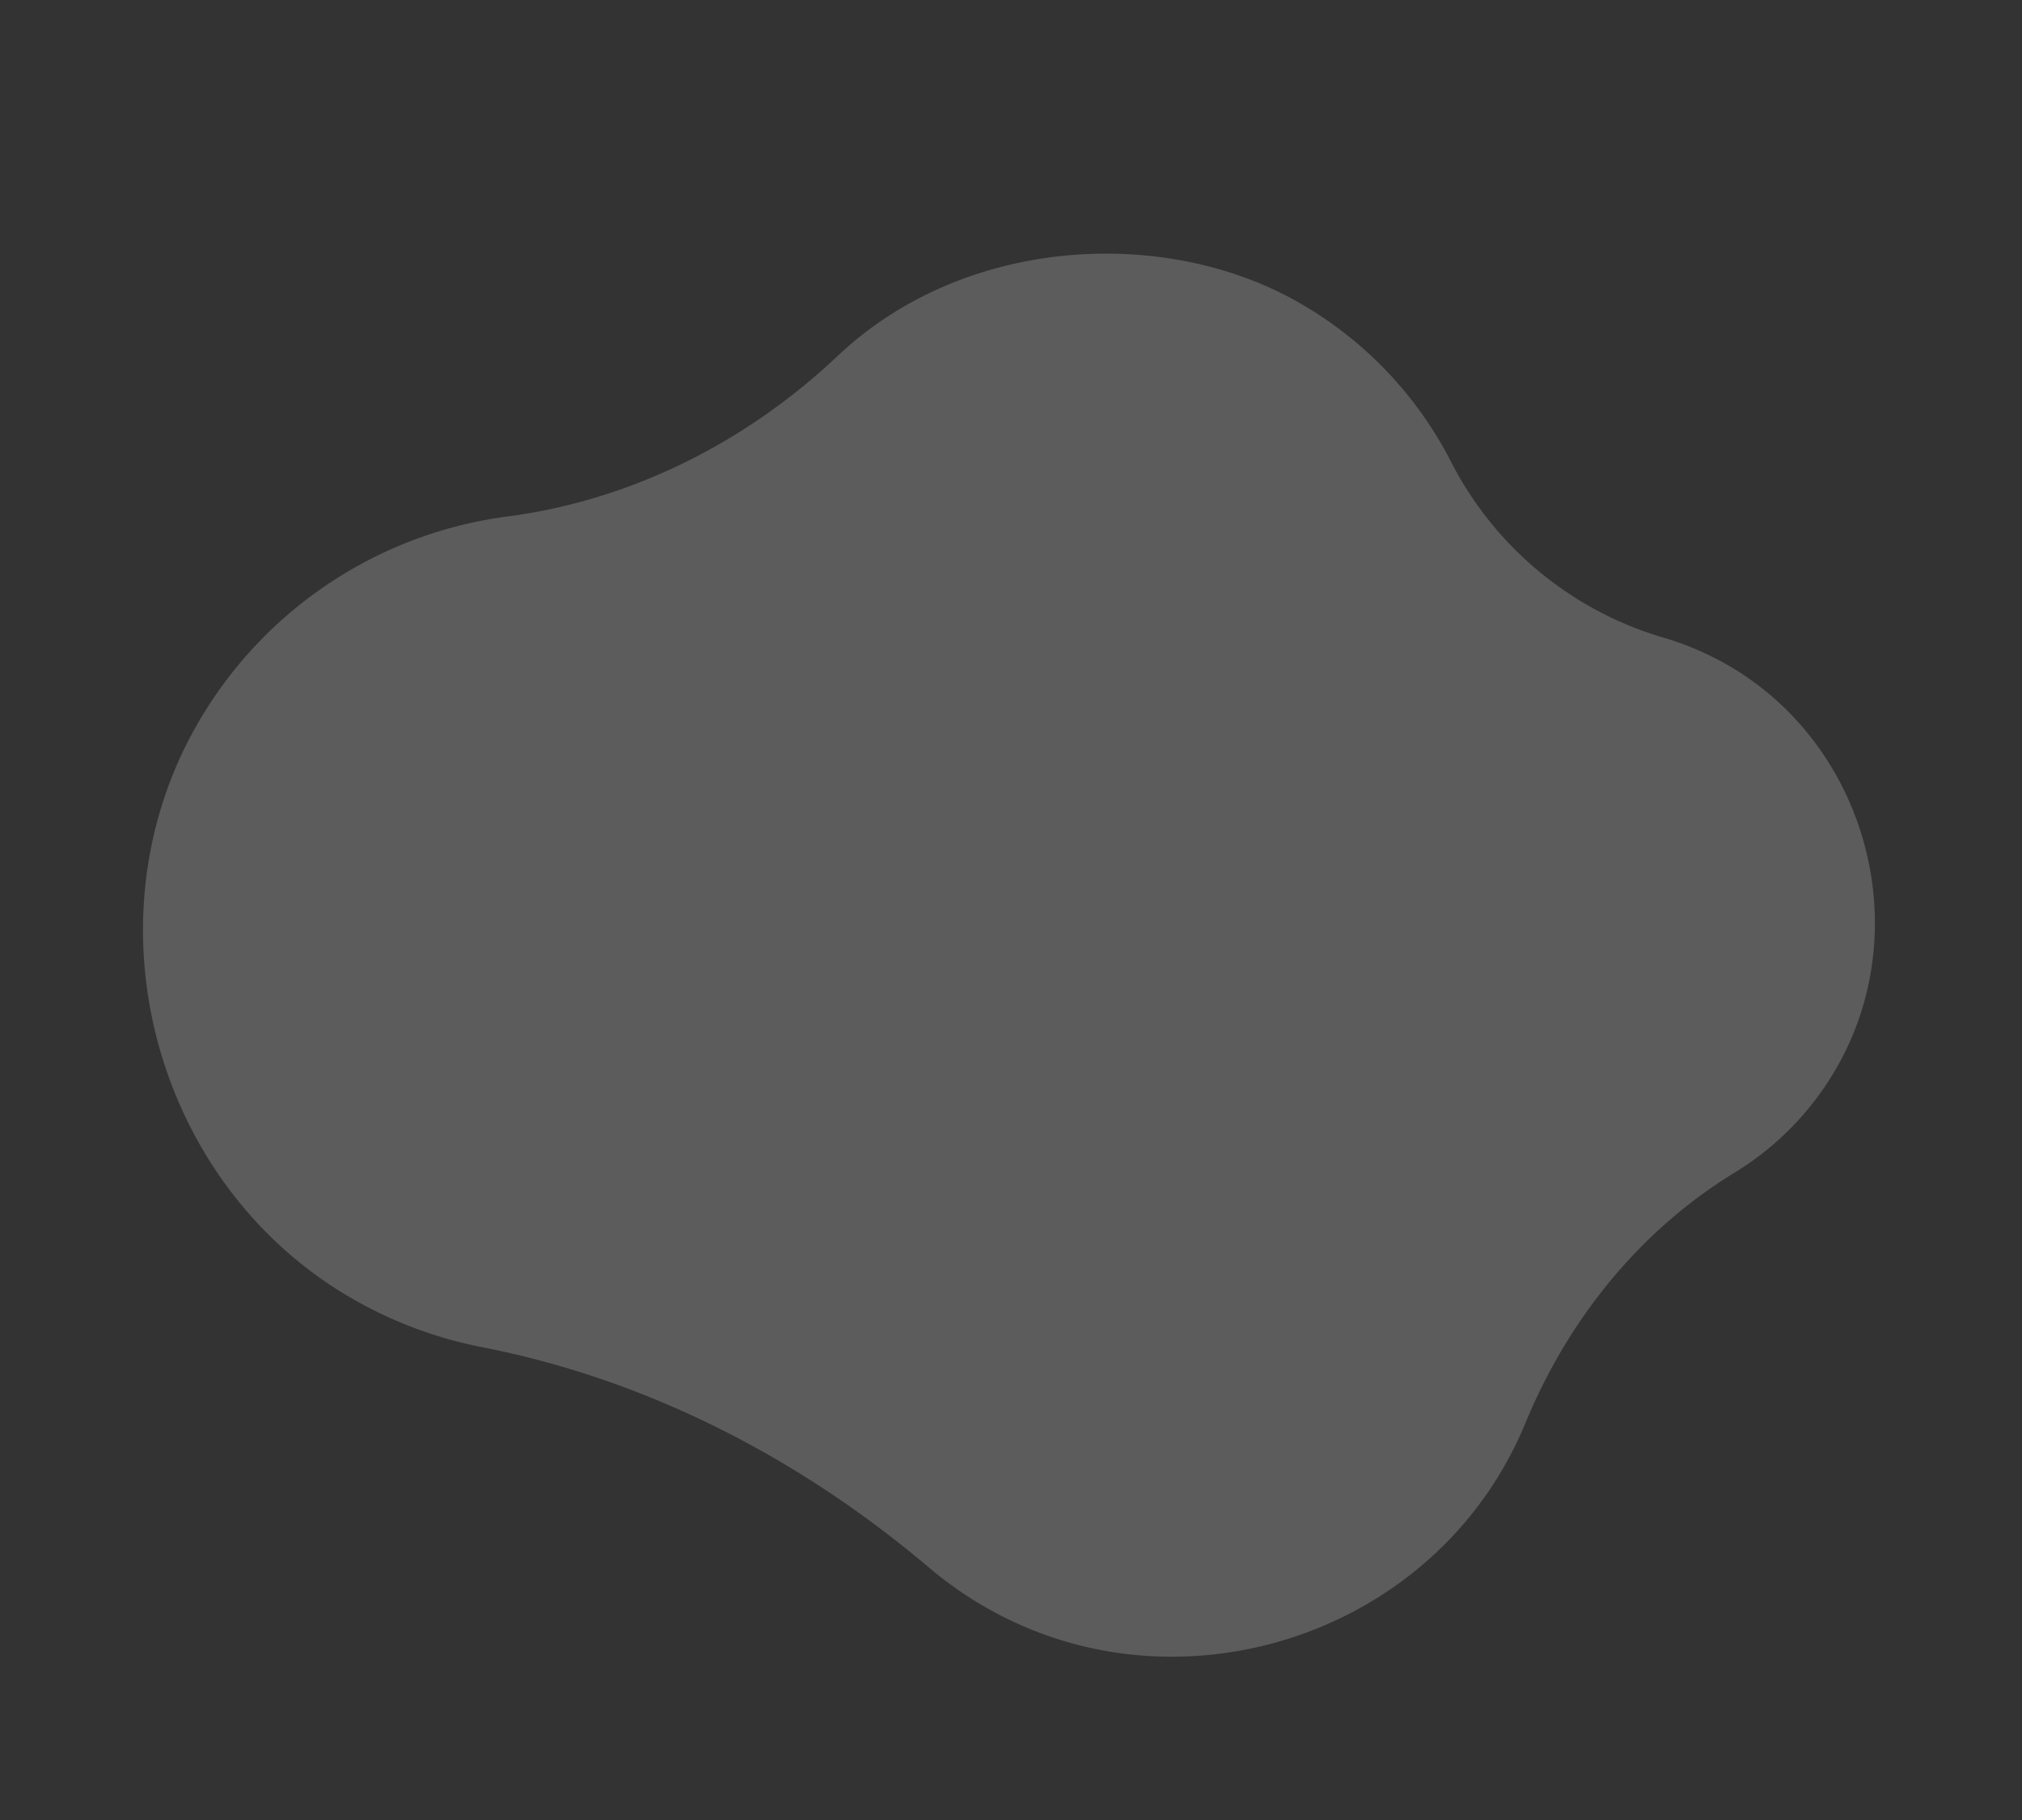 <svg xmlns="http://www.w3.org/2000/svg" width="365.986" height="329.406" viewBox="0 0 365.986 329.406">
  <rect x="0" y="0" width="365.986" height="329.406" fill="#333333" stroke="none"/>
  <g id="Header" transform="translate(23.927 -140.166)">
    <path id="Path_23" data-name="Path 23" d="M176.266,239.382a68.949,68.949,0,0,0,13.326,3.69c36.935,6.35,73.074-19.242,79.344-56.19a69.375,69.375,0,0,0,.855-7.449c1.211-20.142,8.2-39.607,21.066-55.153a53.122,53.122,0,0,0,11.4-24.732c5.052-28.707-14.82-56.947-43.548-61.874a53.565,53.565,0,0,0-11.7-.712,63.212,63.212,0,0,1-46.742-17.727A69.671,69.671,0,0,0,164.521,1.015c-27.208-4.967-60.7,8.476-75.314,36.392C78.677,57.516,62.5,74.2,42.19,84.327A76.068,76.068,0,0,0,1.1,139.342c-7.042,40.09,20.372,80.1,60.315,87.939a76.234,76.234,0,0,0,25.3.716C117.012,223.754,147.762,228.295,176.266,239.382Z" transform="translate(55.525 140.166) rotate(19)" fill="#fff" opacity="0.2"/>
  </g>
</svg>
